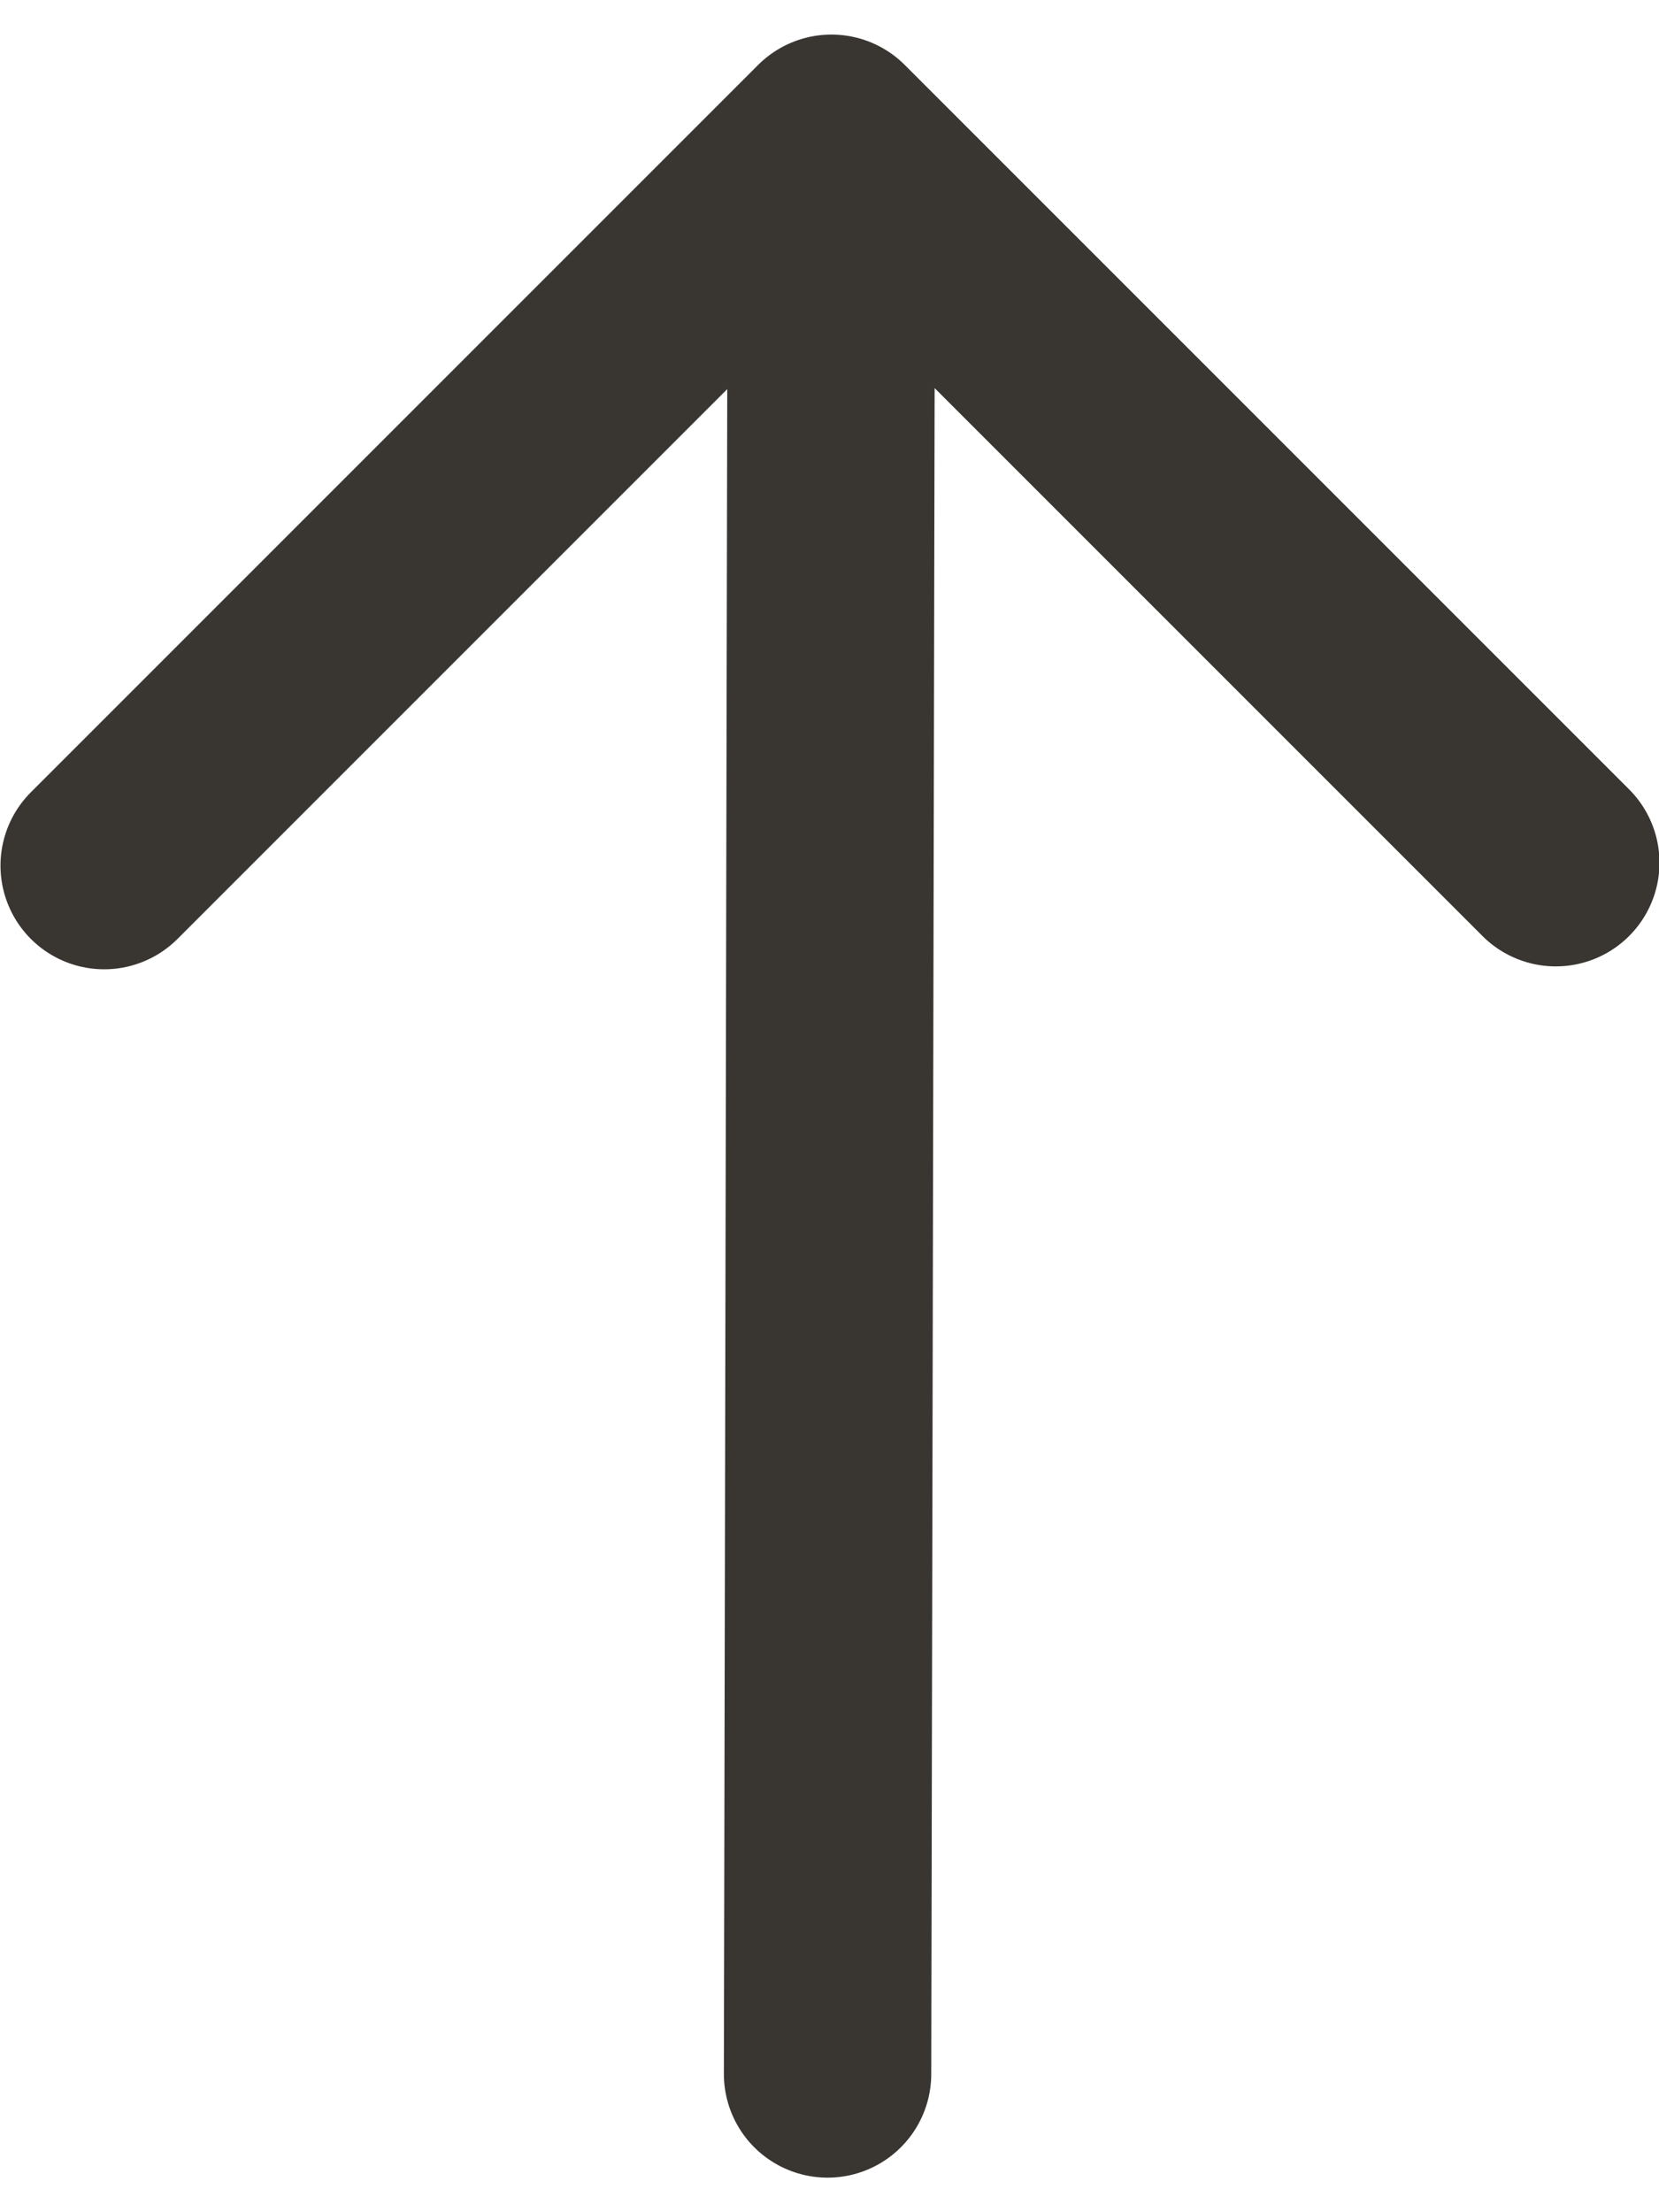 <svg width="24" height="32" viewBox="0 0 24 32" fill="none" xmlns="http://www.w3.org/2000/svg">
<path d="M11.972 30L12.028 2M12.028 2L1.507 12.521M12.028 2L22.507 12.479" stroke="#393632" stroke-width="3" stroke-linecap="round" stroke-linejoin="round"/>
</svg>
